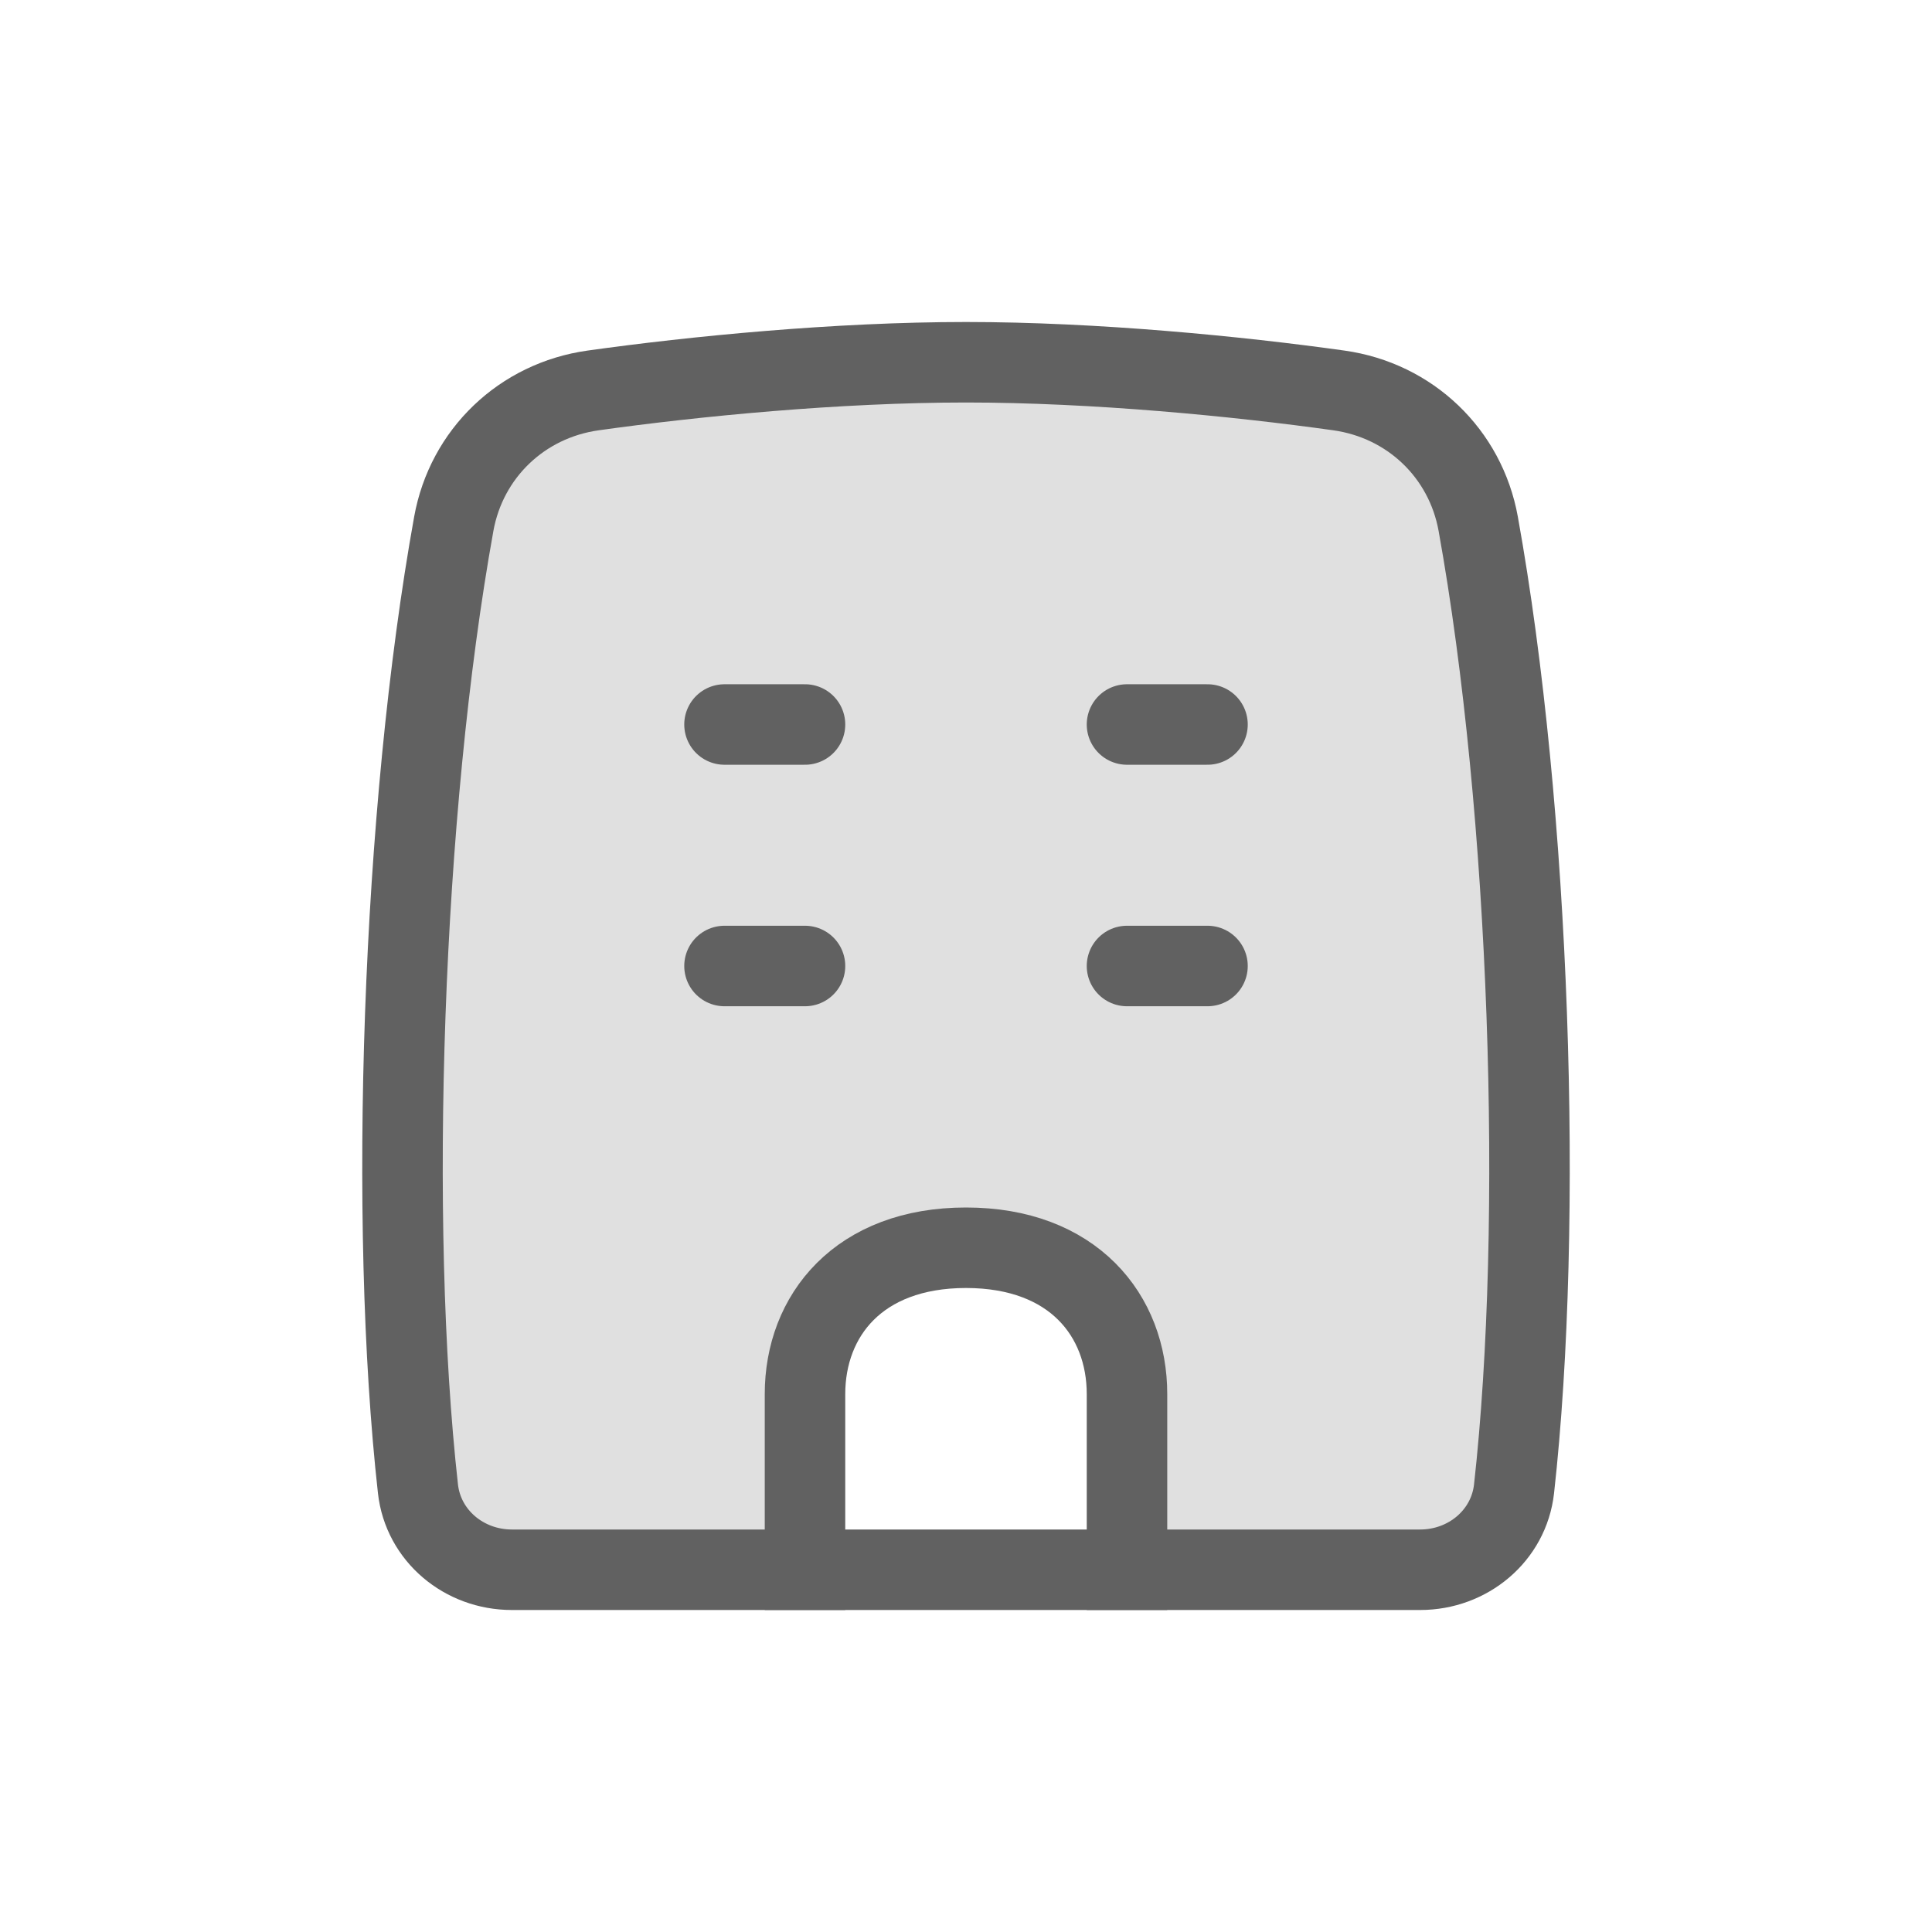 <svg width="48" height="48" viewBox="0 0 48 48" fill="none" xmlns="http://www.w3.org/2000/svg">
<path fill-rule="evenodd" clip-rule="evenodd" d="M10.384 36.989C9.647 30.369 9.985 20.159 11.274 13.014C11.589 11.269 12.964 9.948 14.738 9.7C17.249 9.348 20.8 9 24 9C27.2 9 30.751 9.348 33.262 9.7C35.036 9.948 36.411 11.269 36.726 13.014C38.015 20.159 38.353 30.369 37.616 36.989C37.486 38.155 36.47 39 35.285 39H27.733V34.312C27.733 31.969 26.546 30.562 24 30.562C21.455 30.562 20.267 31.969 20.267 34.312V39H12.716C11.53 39 10.514 38.155 10.384 36.989Z" fill="#E0E0E0"/>
<path d="M11.274 13.014C9.985 20.159 9.647 30.369 10.384 36.989C10.514 38.155 11.53 39 12.716 39H35.285C36.47 39 37.486 38.155 37.616 36.989C38.353 30.369 38.015 20.159 36.726 13.014C36.411 11.269 35.036 9.948 33.262 9.7C30.751 9.348 27.2 9 24 9C20.8 9 17.249 9.348 14.738 9.7C12.964 9.948 11.589 11.269 11.274 13.014Z" stroke="#616161" stroke-width="2" stroke-linecap="round" stroke-linejoin="round"/>
<path d="M28 24H30" stroke="#616161" stroke-width="2" stroke-linecap="round" stroke-linejoin="round"/>
<path d="M20 39V34.636C20 32.686 21.333 31 24 31C26.667 31 28 32.686 28 34.636V39" stroke="#616161" stroke-width="2" stroke-linecap="square" stroke-linejoin="round"/>
<path d="M18 18H20" stroke="#616161" stroke-width="2" stroke-linecap="round" stroke-linejoin="round"/>
<path d="M28 18H30" stroke="#616161" stroke-width="2" stroke-linecap="round" stroke-linejoin="round"/>
<path d="M18 24H20" stroke="#616161" stroke-width="2" stroke-linecap="round" stroke-linejoin="round"/>
</svg>
